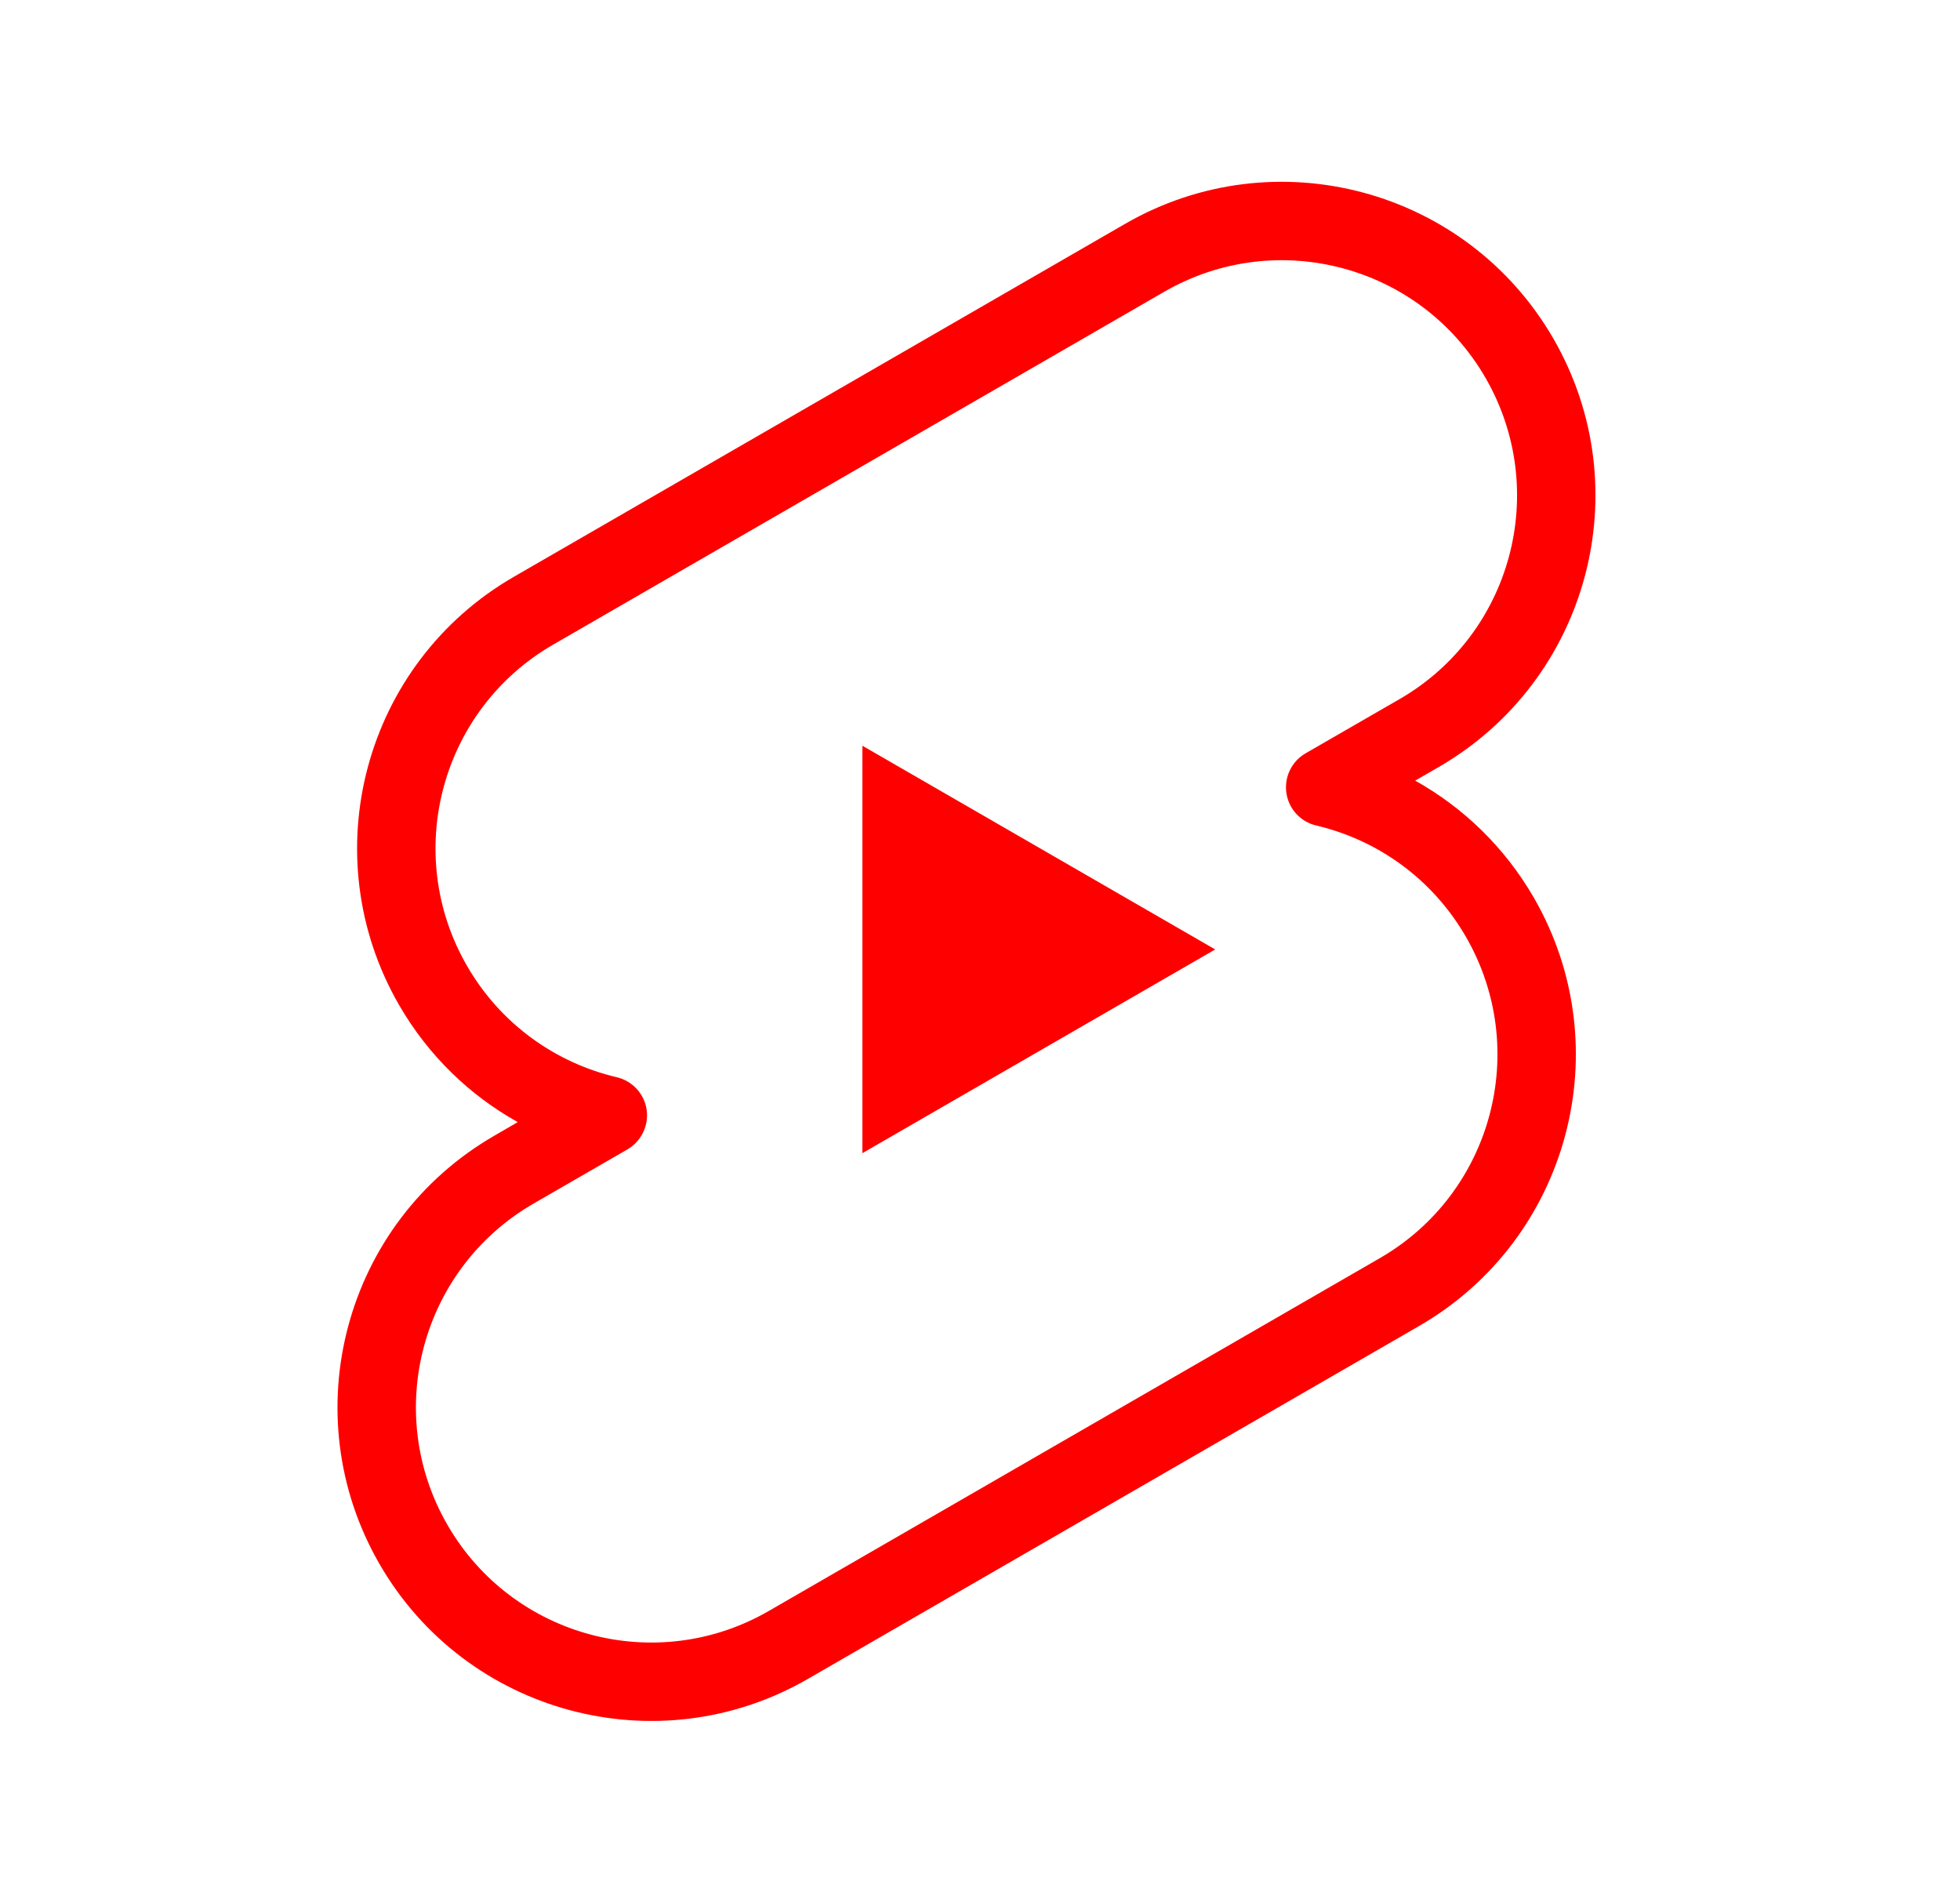 <svg width="32" height="31" viewBox="0 0 25 24" fill="#FF0000" xmlns="http://www.w3.org/2000/svg">
<g clip-path="url(#clip0_303_12955)">
<path fill-rule="evenodd" clip-rule="evenodd" d="M7.056 8.112C5.621 8.94 5.129 10.775 5.957 12.21C6.388 12.956 7.09 13.447 7.868 13.63C8.067 13.677 8.218 13.841 8.248 14.044C8.277 14.247 8.18 14.447 8.003 14.55L6.806 15.241C5.371 16.069 4.879 17.904 5.707 19.339C6.536 20.774 8.371 21.266 9.806 20.437L17.6 15.937C19.035 15.109 19.526 13.274 18.698 11.839C18.267 11.093 17.566 10.602 16.788 10.419C16.588 10.372 16.438 10.208 16.408 10.005C16.378 9.802 16.475 9.602 16.652 9.499L17.85 8.808C19.285 7.98 19.776 6.145 18.948 4.71C18.119 3.275 16.285 2.783 14.85 3.612L7.056 8.112ZM5.091 12.71C3.987 10.797 4.642 8.35 6.556 7.246L14.35 2.746C16.263 1.641 18.709 2.297 19.814 4.21C20.918 6.123 20.263 8.569 18.35 9.674L18.051 9.847C18.66 10.187 19.189 10.691 19.564 11.339C20.668 13.252 20.013 15.699 18.1 16.803L10.306 21.303C8.392 22.408 5.946 21.752 4.841 19.839C3.737 17.926 4.392 15.48 6.306 14.375L6.604 14.202C5.995 13.863 5.466 13.358 5.091 12.71Z" fill="#FF0000"/>
<path d="M15.5 12L11 14.598L11 9.402L15.5 12Z" fill="#FF0000"/>
</g>
<defs>
<clipPath id="clip0_303_12955">
<rect width="24" height="24" fill="white" transform="translate(0.5)"/>
</clipPath>
</defs>
</svg>
